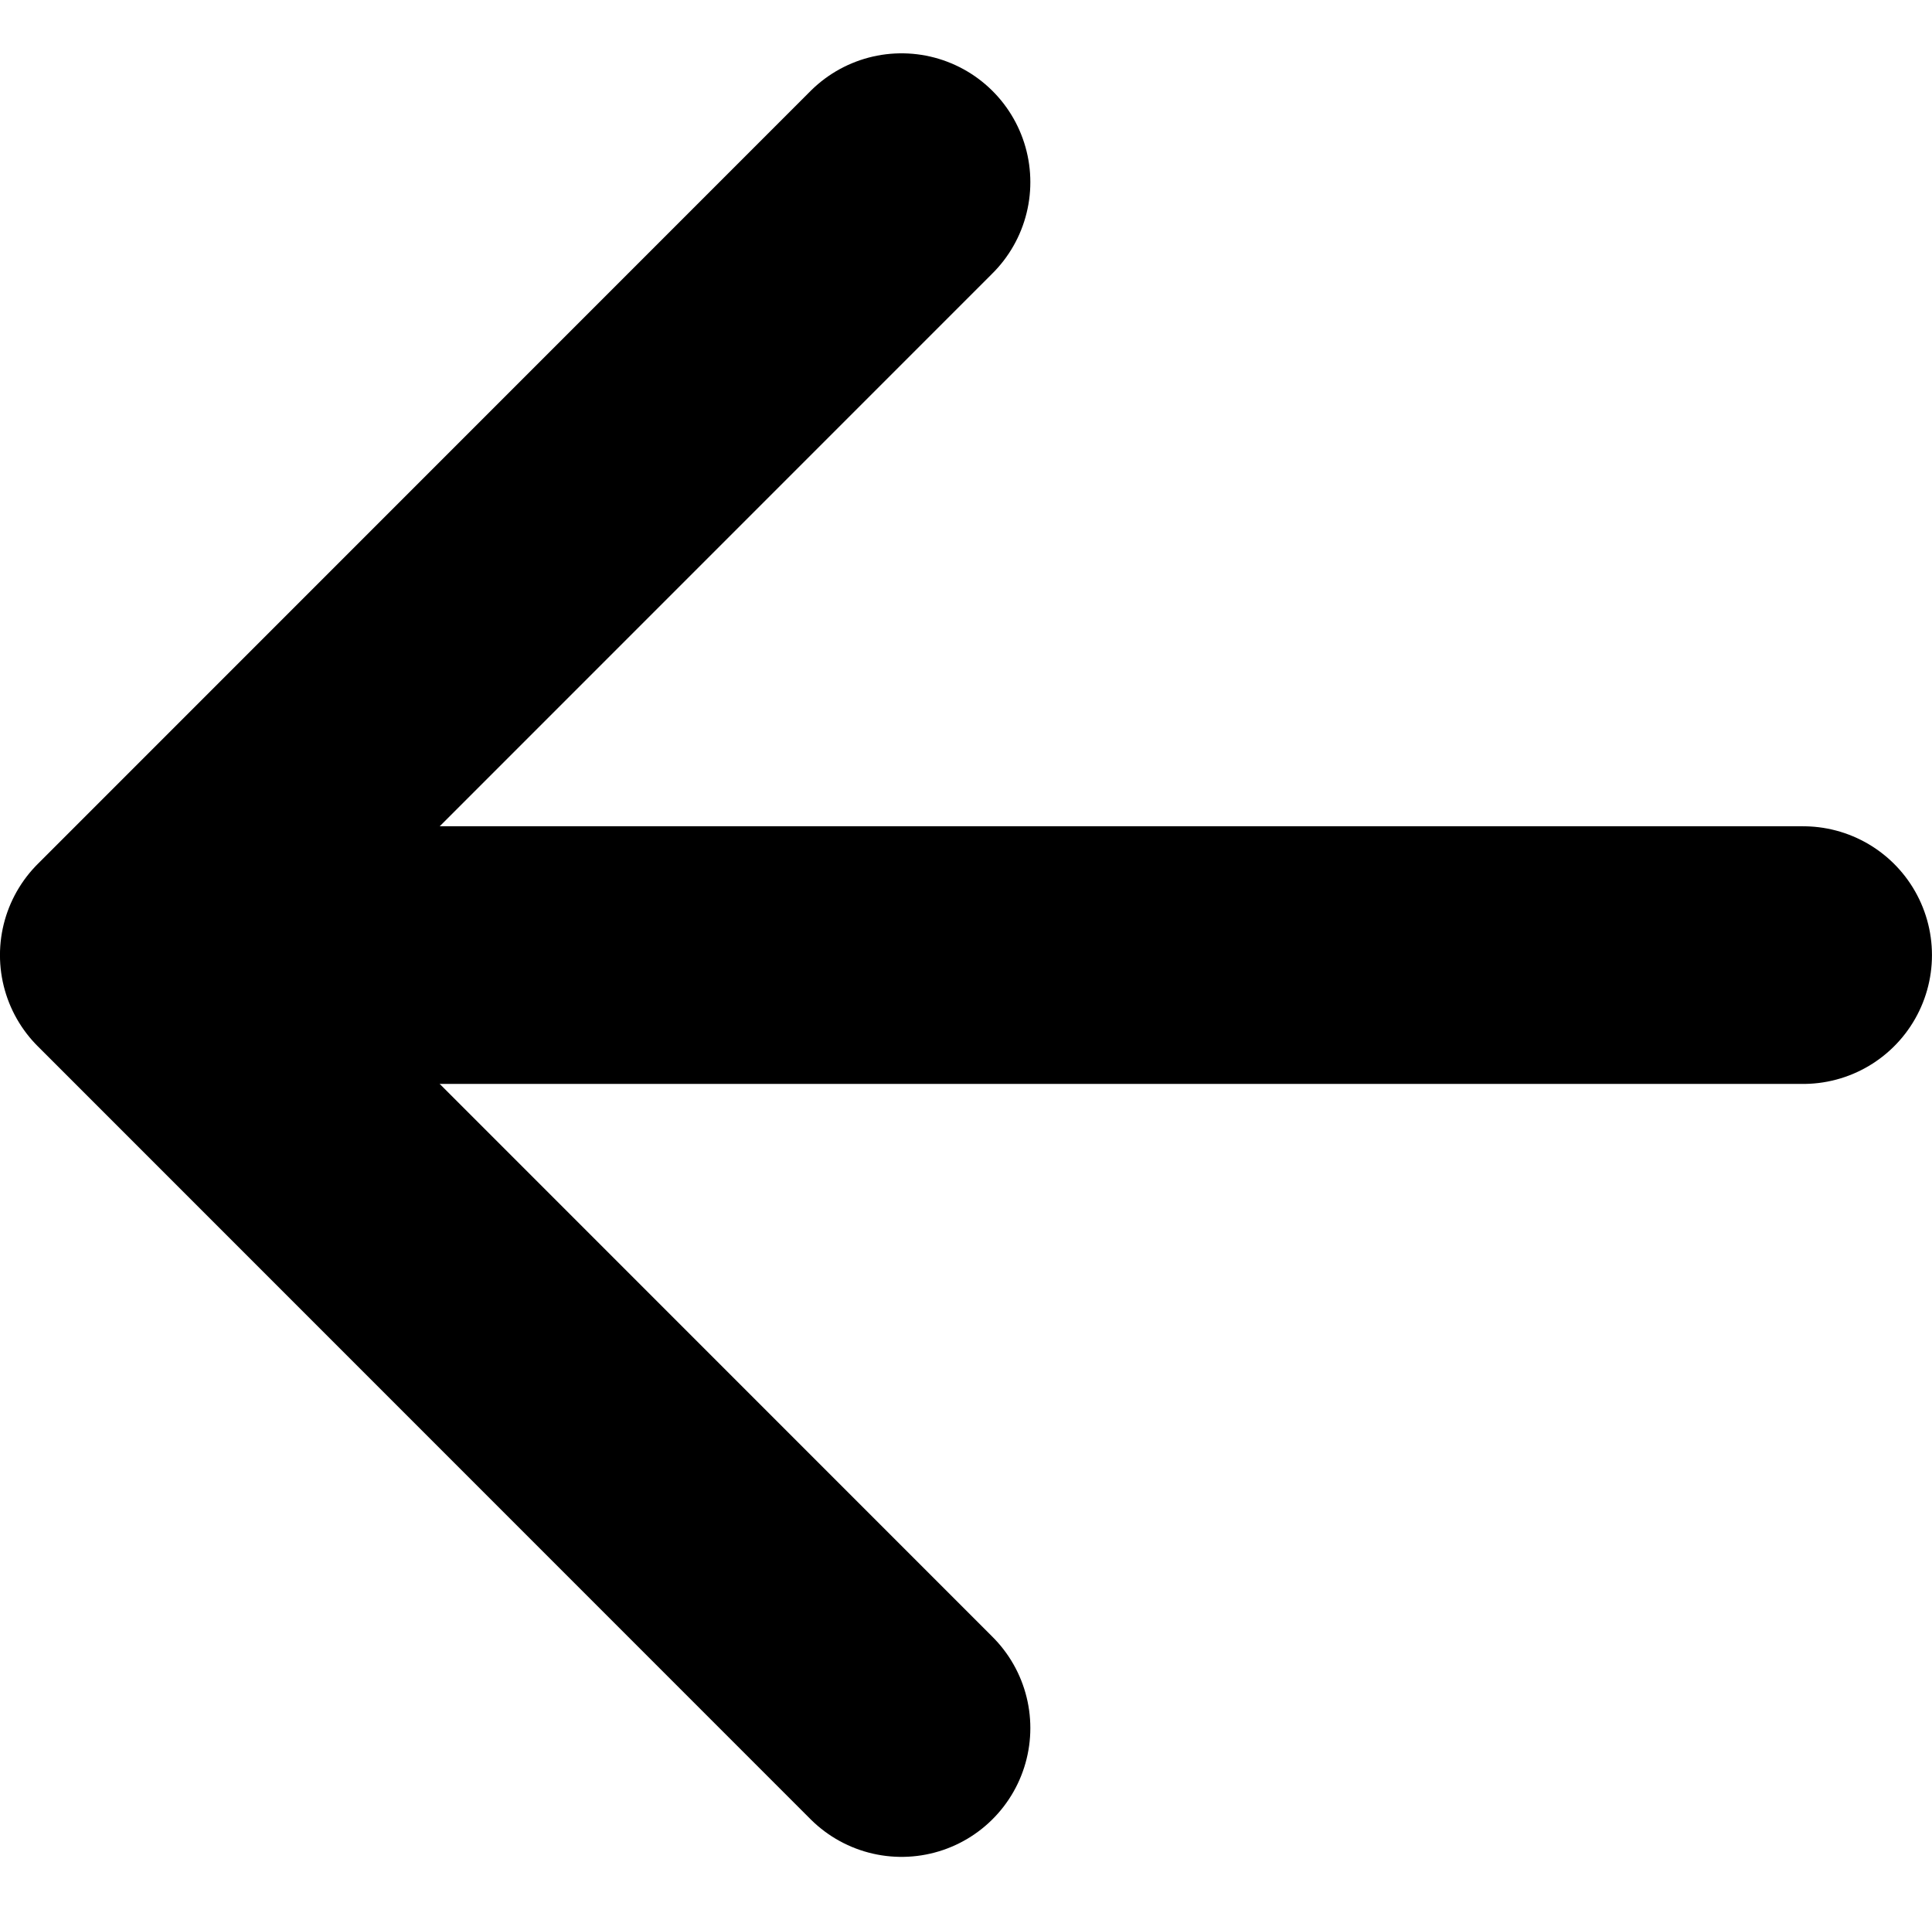 <svg xmlns="http://www.w3.org/2000/svg" width="25.313" height="25.023" viewBox="0 0 25.313 25.023"><defs><style>.a{fill:none;stroke:#000;stroke-linecap:round;stroke-linejoin:round;stroke-width:3.375px;}</style></defs><g transform="translate(-5.344 -5.489)"><path class="a" d="M17.156,28.125,7.031,18,17.156,7.875"/><path class="a" d="M8.438,18H28.969"/></g></svg>